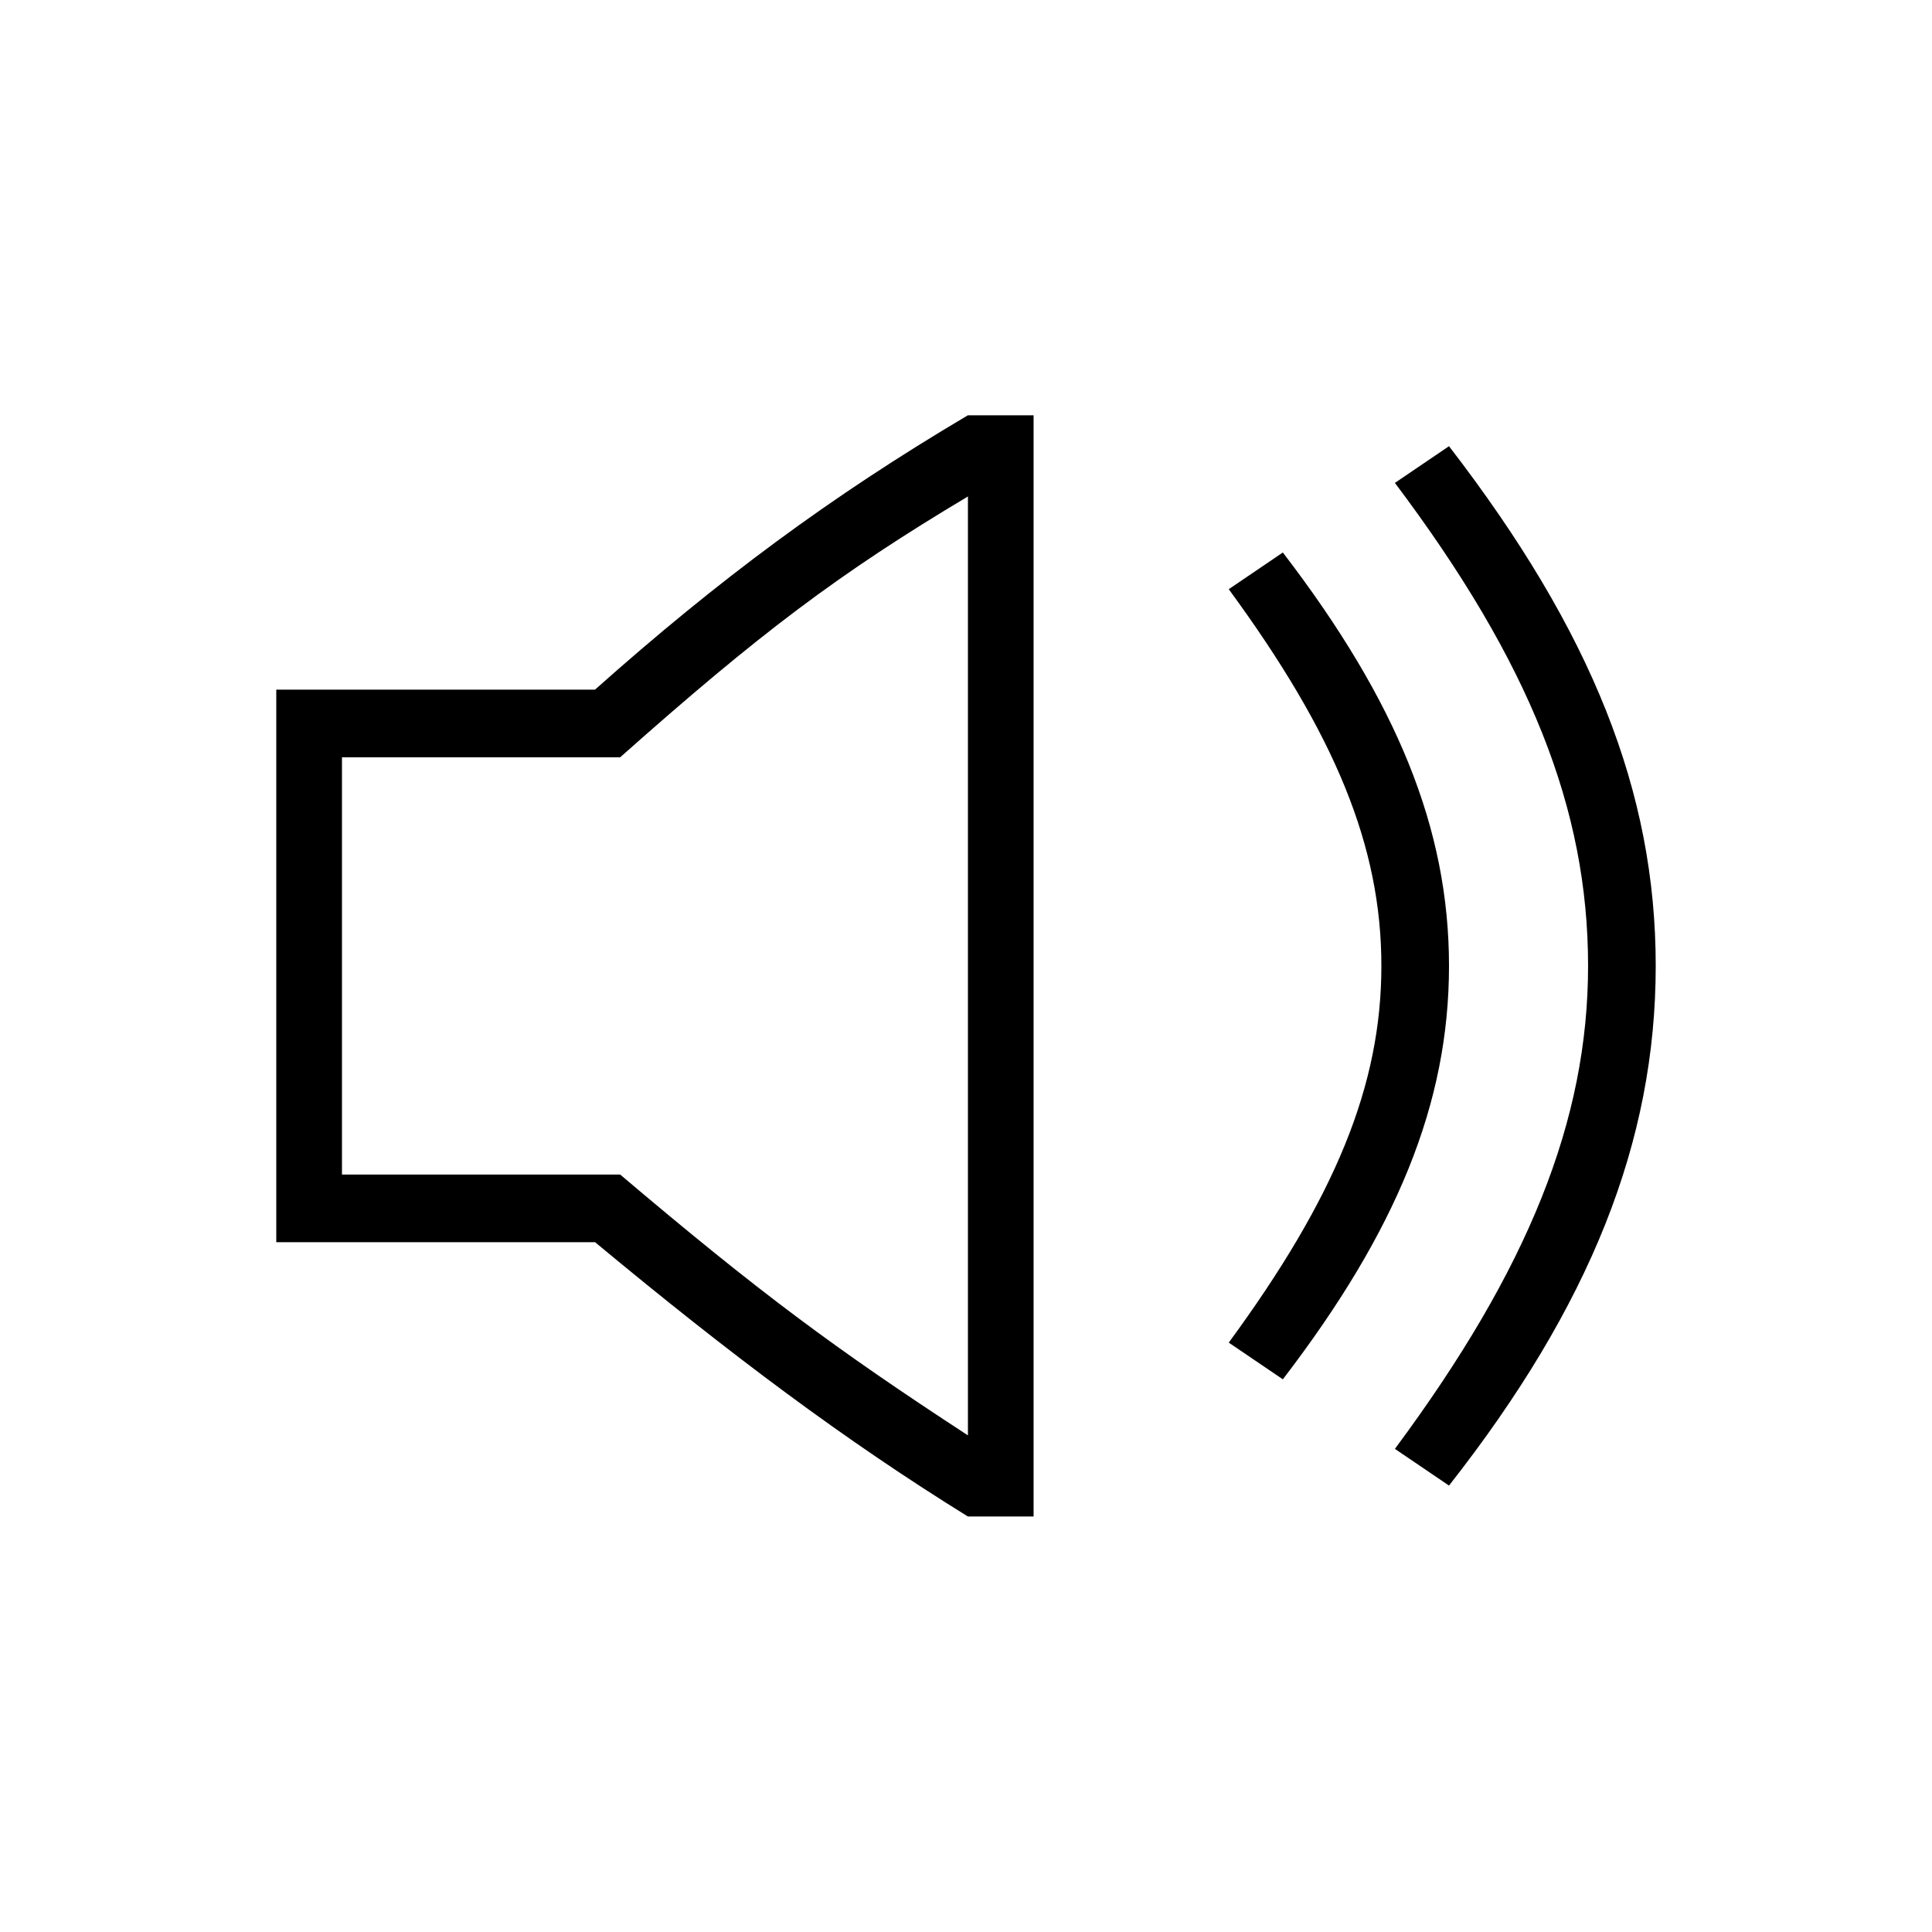 <?xml version="1.0" encoding="utf-8"?>
<!-- Generator: Adobe Illustrator 22.0.1, SVG Export Plug-In . SVG Version: 6.00 Build 0)  -->
<svg version="1.1" id="ICONS" xmlns="http://www.w3.org/2000/svg" x="0px"
	 y="0px"
	 viewBox="0 0 60 60" style="enable-background:new 0 0 60 60;" xml:space="preserve">
<g>
	<path d="M30.06,47.097c-3.78-2.34-7.319-4.98-11.58-8.52H8.58V21.417h9.899c3.84-3.42,7.32-6,11.58-8.52h2.04v34.199H30.06z
		 M19.26,36.477c4.32,3.66,6.66,5.399,10.8,8.1V15.418c-4.02,2.399-6.479,4.26-10.8,8.1h-8.64v12.959H19.26z M38.16,18.298
		l1.68-1.14c3.54,4.62,5.16,8.58,5.16,12.839s-1.62,8.22-5.16,12.839l-1.68-1.14c3.3-4.5,4.74-7.98,4.74-11.7
		S41.459,22.797,38.16,18.298z M43.32,14.997l1.68-1.14c4.439,5.76,6.42,10.739,6.42,16.139c0,5.46-2.04,10.56-6.42,16.14
		l-1.68-1.14c4.14-5.58,5.999-10.2,5.999-15C49.319,25.137,47.519,20.578,43.32,14.997z"/>
</g>
</svg>
